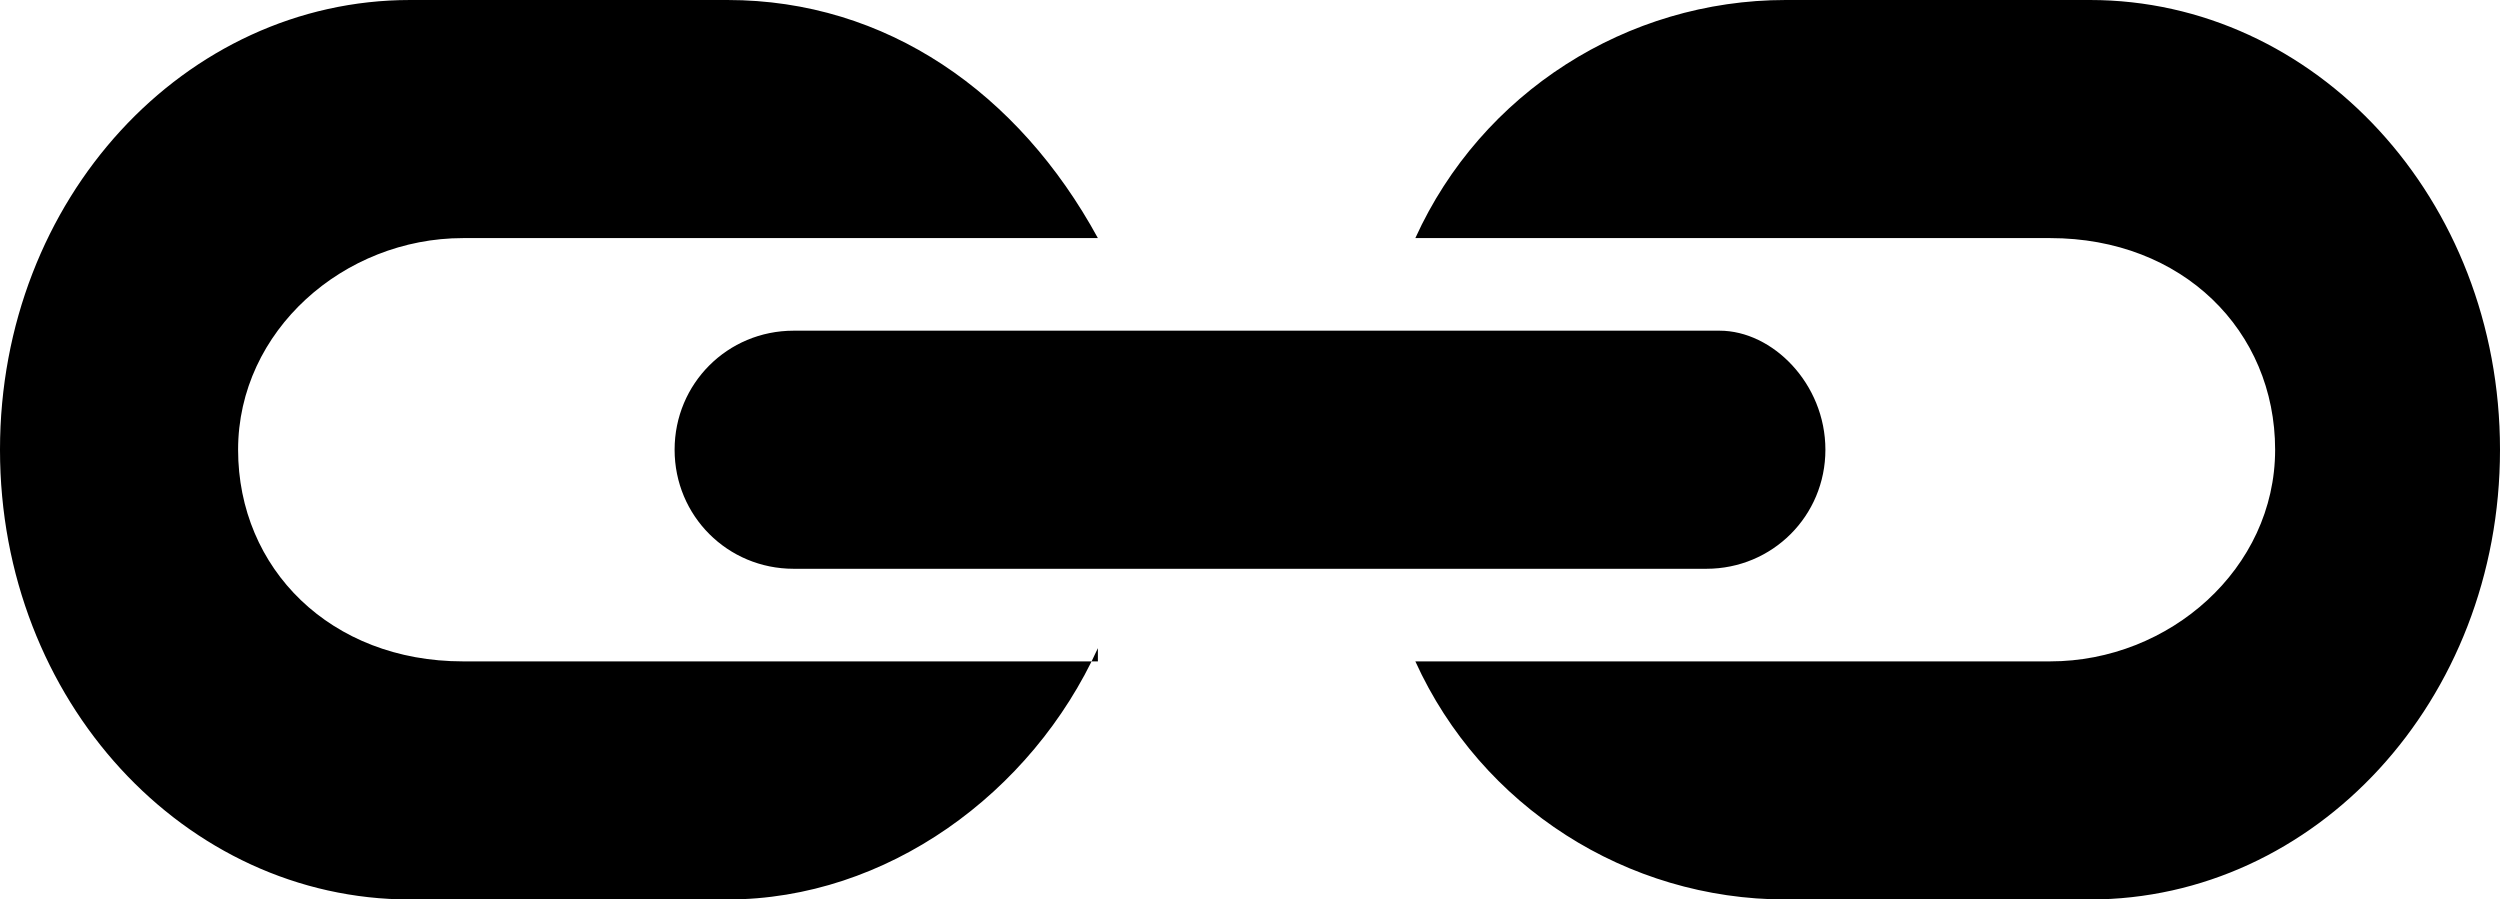 <svg xmlns="http://www.w3.org/2000/svg" width="18.9" height="6.8" viewBox="0 0 18.9 6.8"><path d="M8.3 4.9c-.5 1.1-1.6 1.9-2.8 1.9h-2.4c-1.7 0-3.1-1.5-3.1-3.4s1.4-3.4 3.1-3.4h2.4c1.2 0 2.2.7 2.8 1.8h-4.8c-.9 0-1.7.7-1.7 1.6 0 .9.7 1.6 1.7 1.6h4.8v-.1zM18.9 3.4c0 1.9-1.4 3.4-3.1 3.4h-2.3c-1.2 0-2.3-.7-2.8-1.8h4.8c.9 0 1.7-.7 1.7-1.6 0-.9-.7-1.6-1.7-1.6h-4.8c.5-1.1 1.6-1.8 2.8-1.8h2.3c1.7 0 3.1 1.5 3.1 3.4zM13.8 3.4c0 .5-.4.9-.9.9h-6.9c-.5 0-.9-.4-.9-.9s.4-.9.9-.9h7c.4 0 .8.4.8.9z"/></svg>